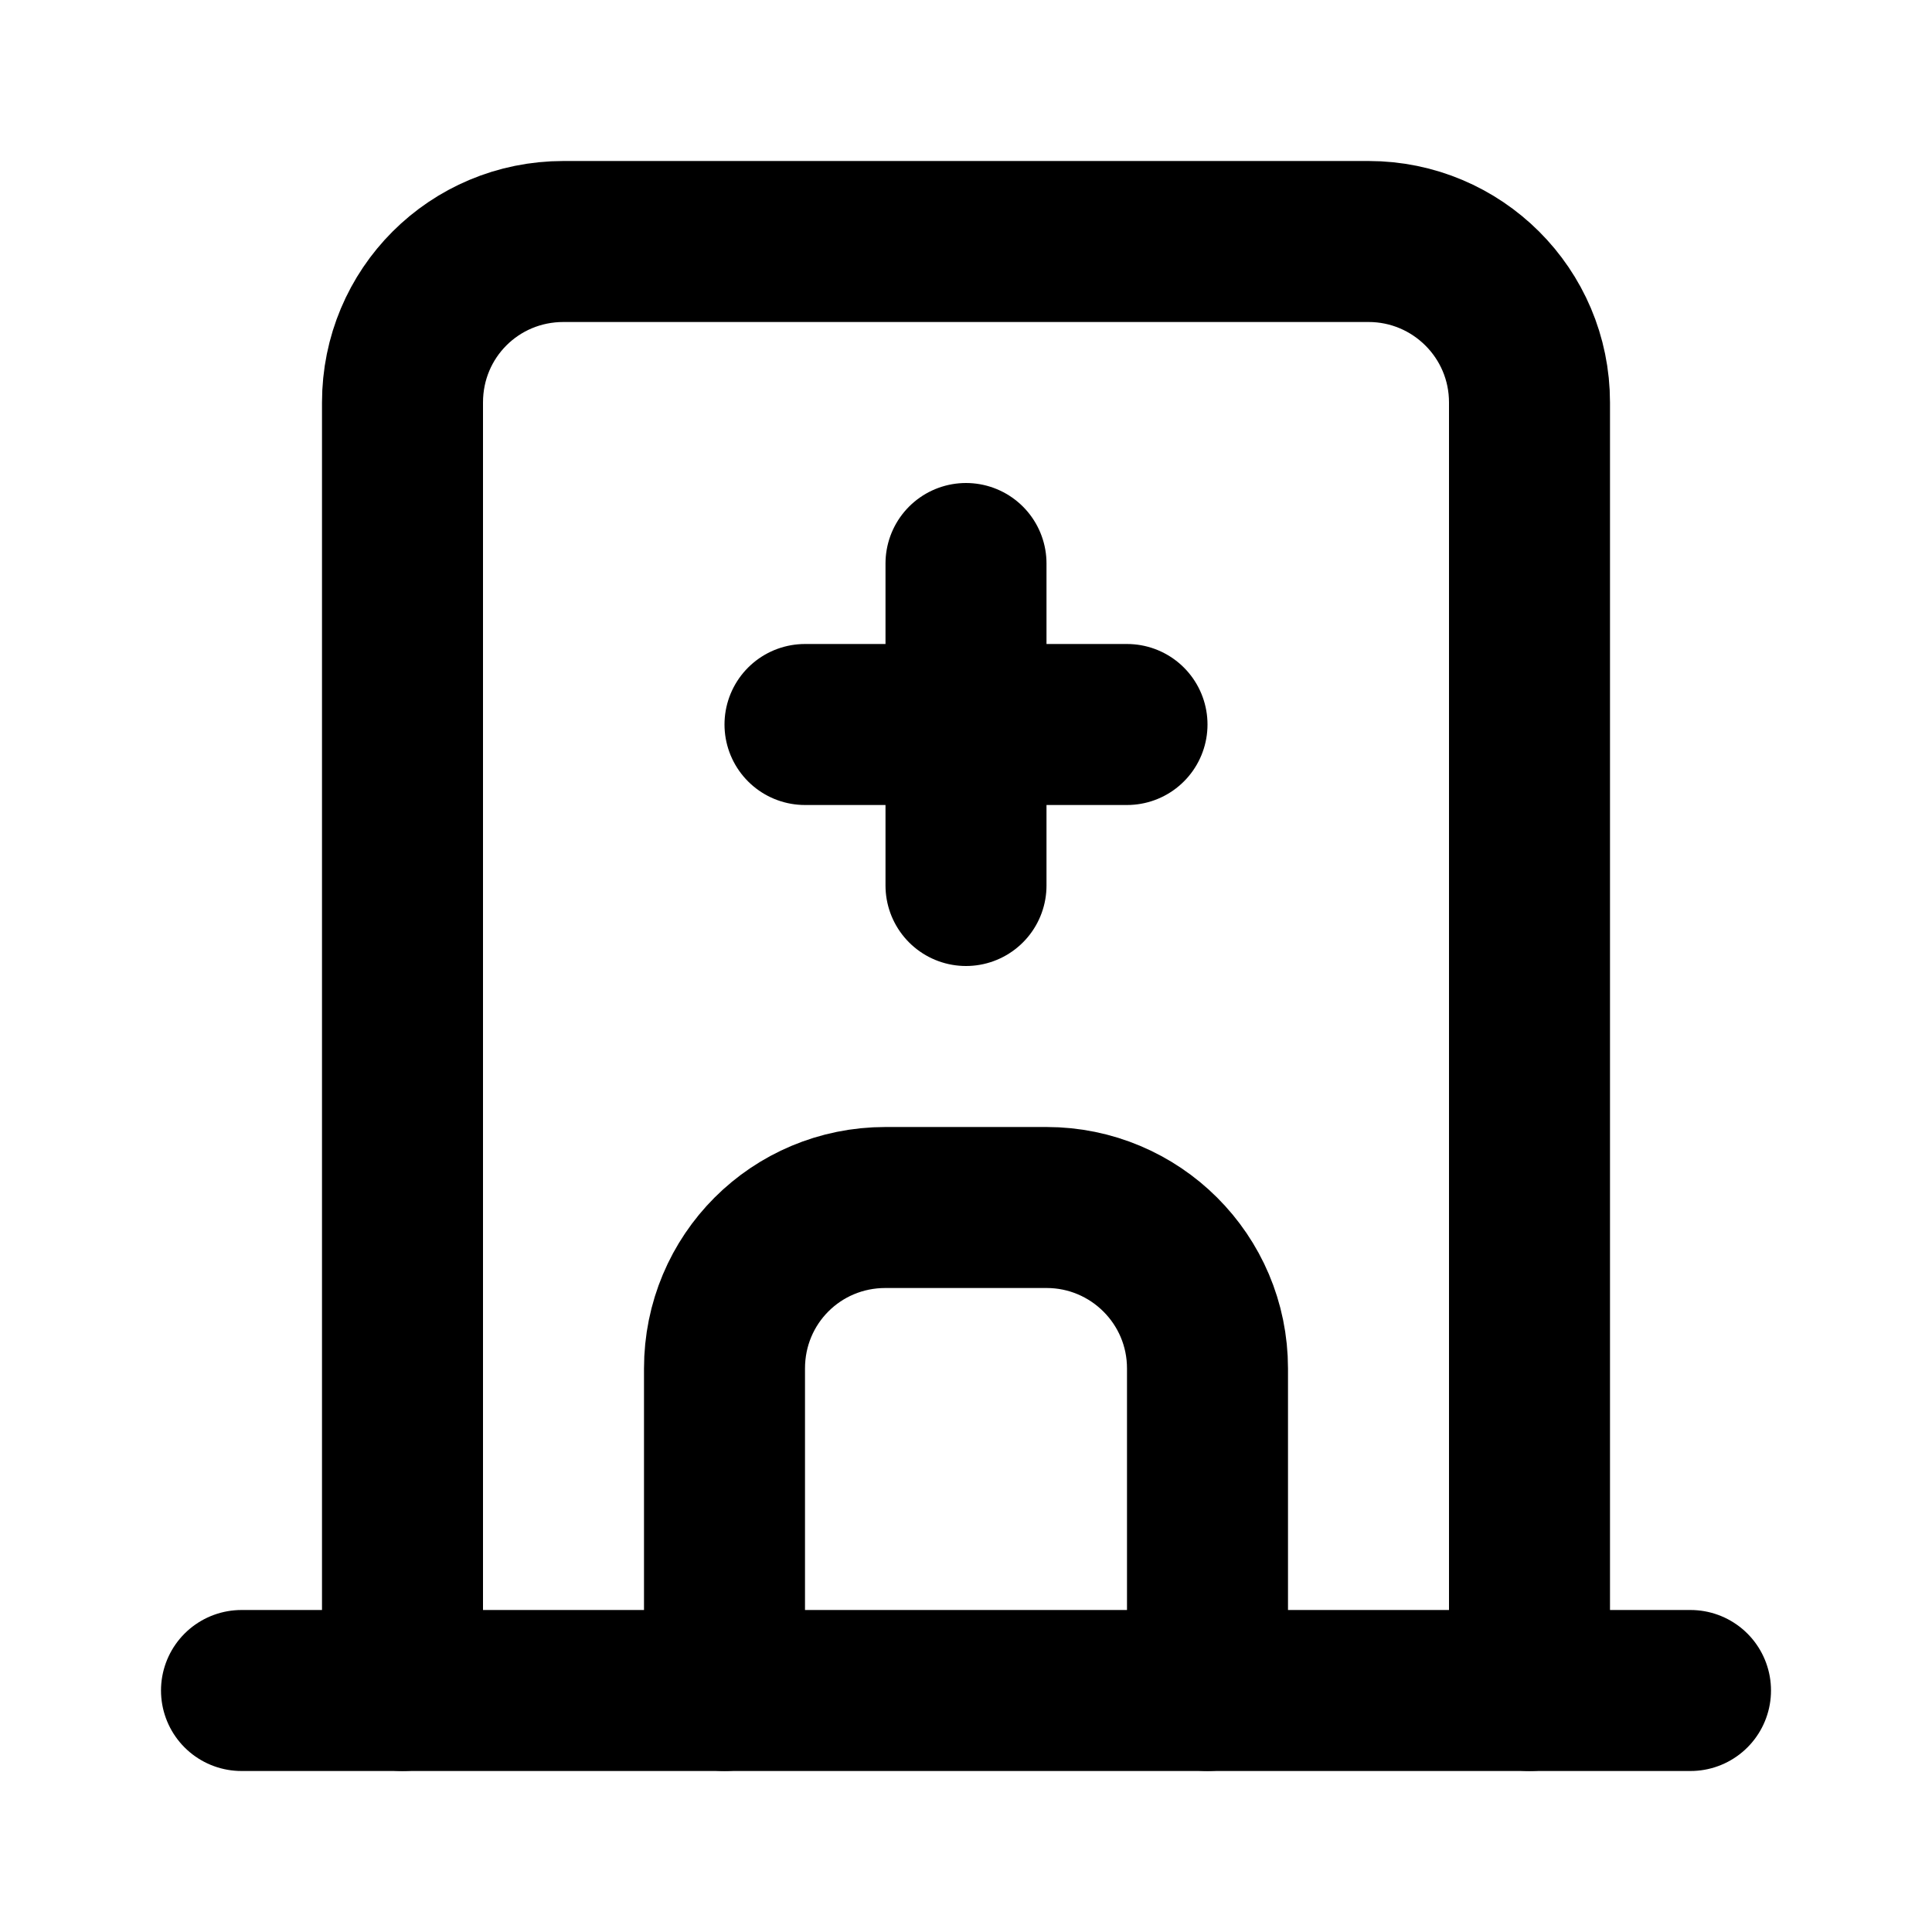 <svg viewBox="0 0 24 24" xmlns="http://www.w3.org/2000/svg"><g fill="none"><path d="M0 0h24v24H0Z"/><g stroke-linecap="round" stroke-width="2" stroke="#000" fill="none" stroke-linejoin="round"><path d="M3 21l18 0"/><path d="M5 21V5v0c0-1.11.89-2 2-2h10v0c1.1 0 2 .89 2 2v16"/><path d="M9 21v-4 0c0-1.11.89-2 2-2h2v0c1.1 0 2 .89 2 2v4"/><path d="M10 9l4 0"/><path d="M12 7l0 4"/></g></g></svg>